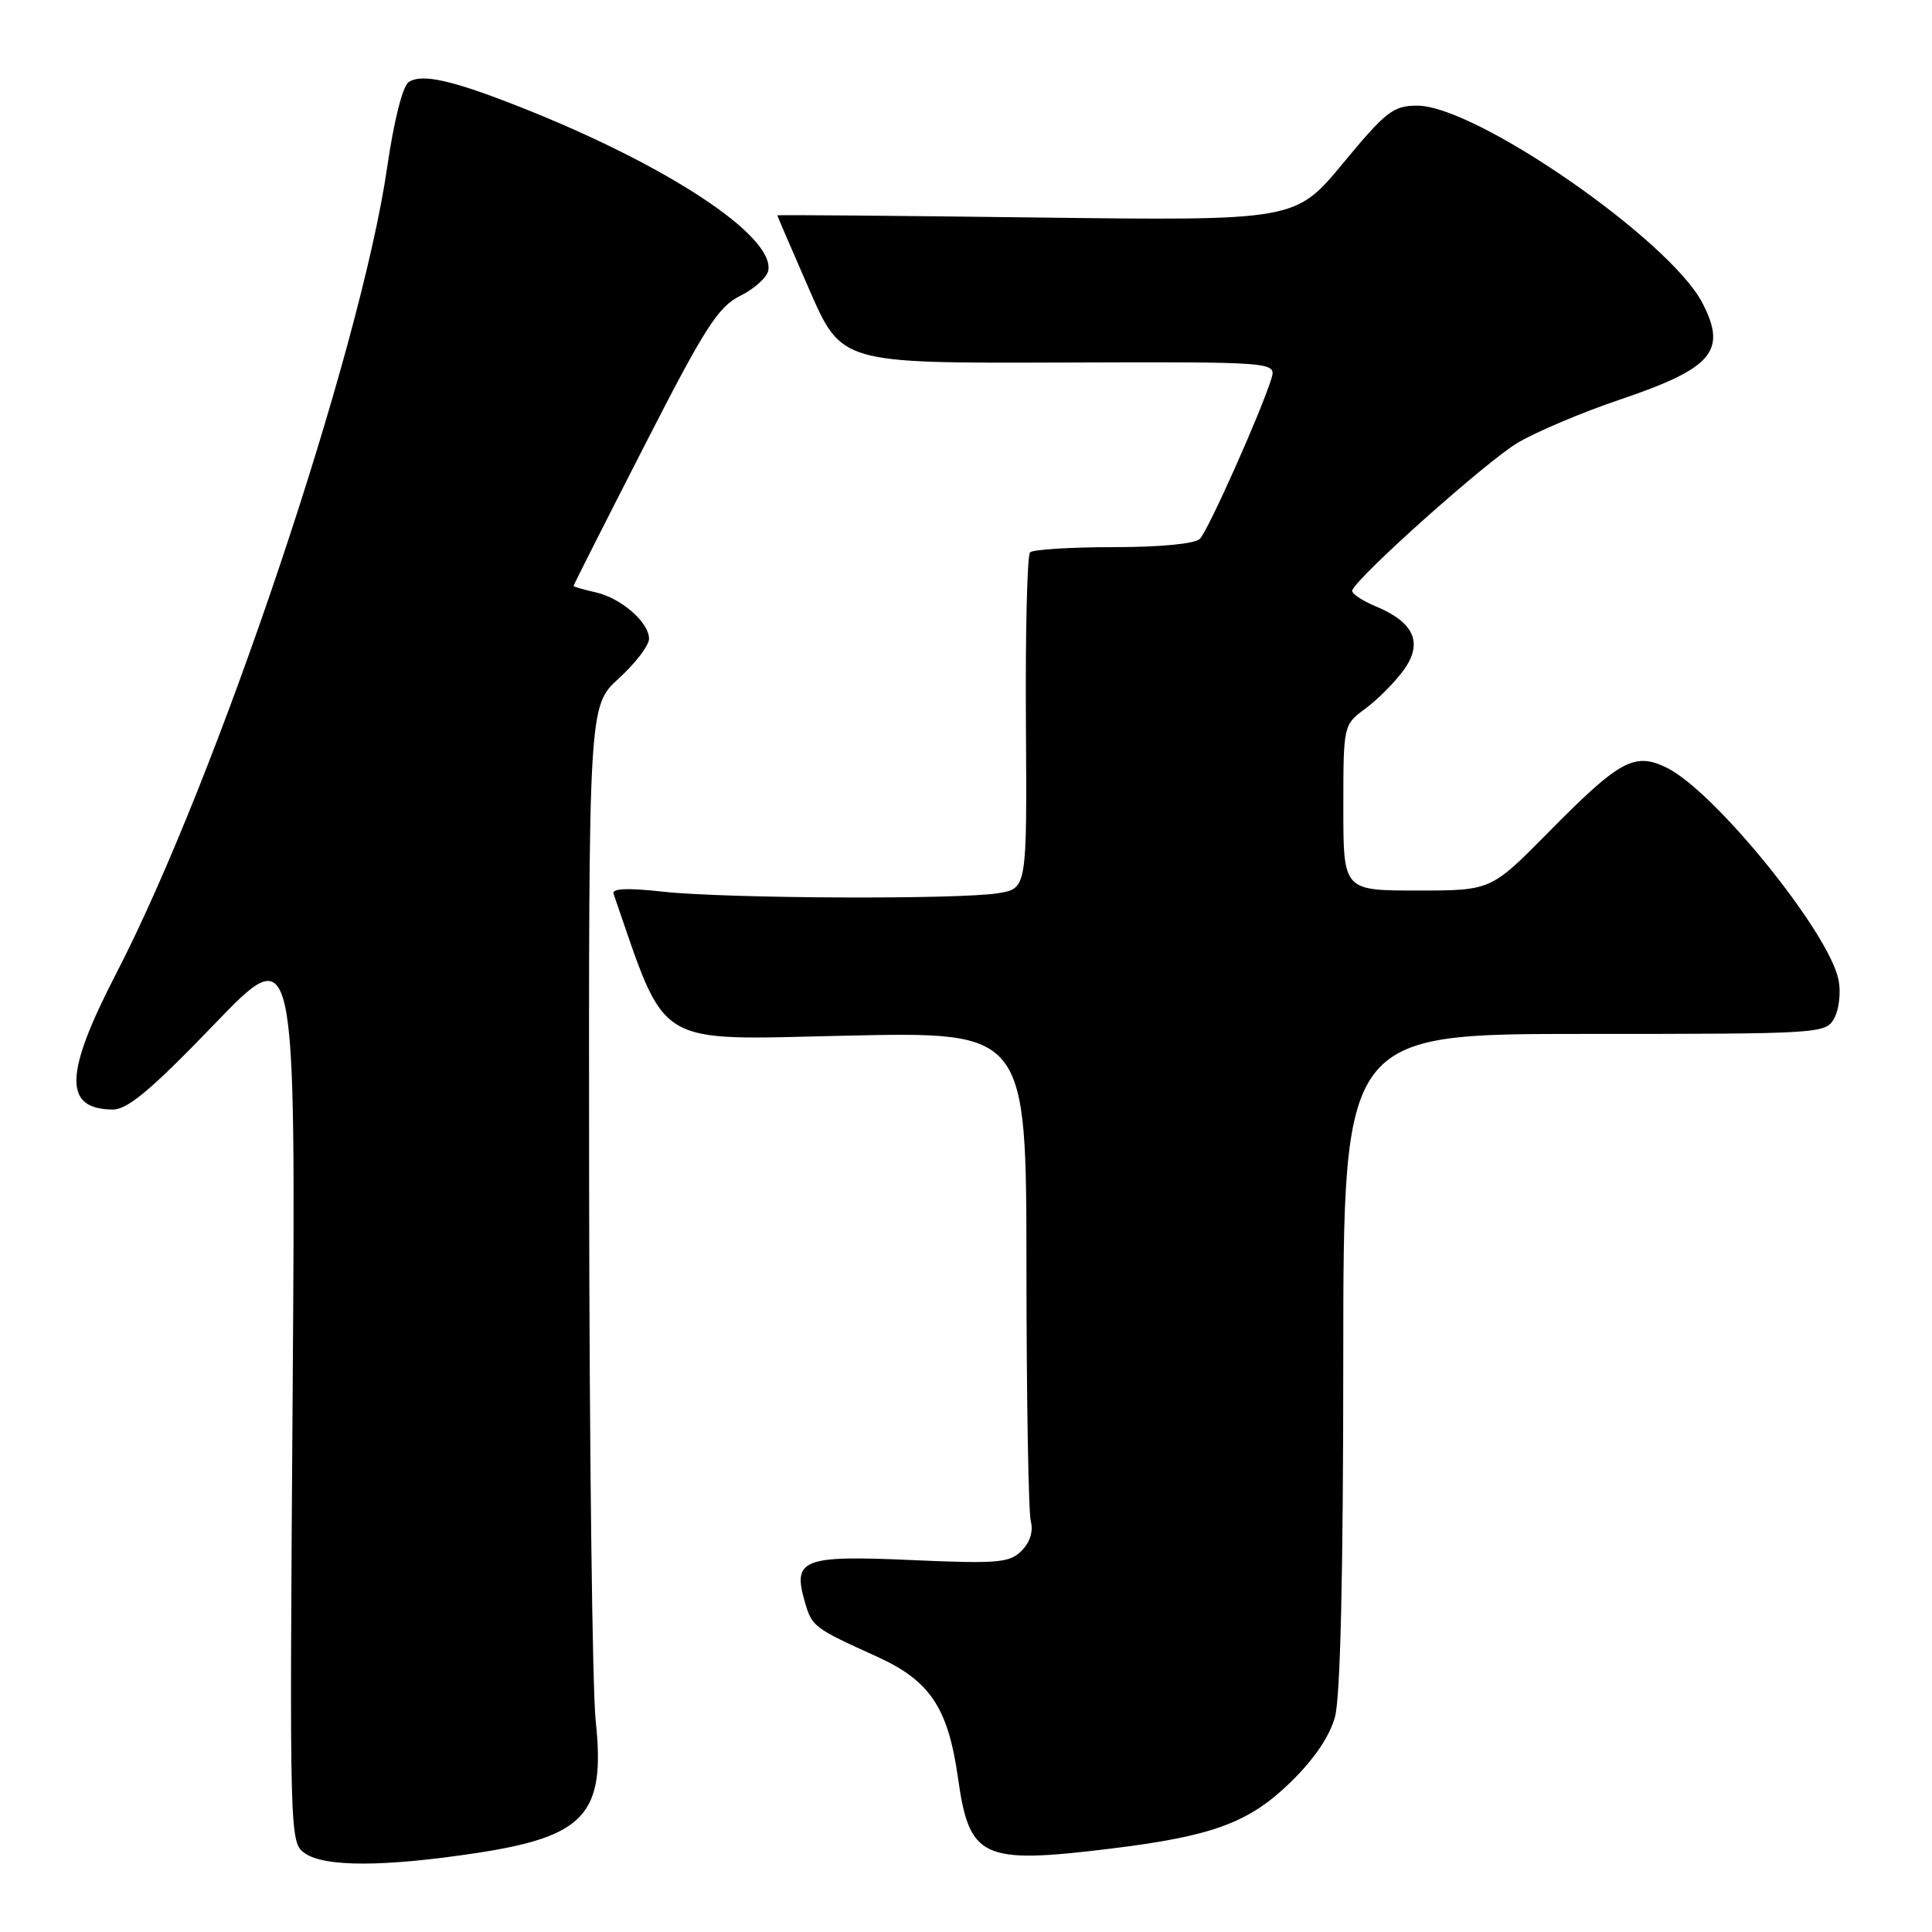 <?xml version="1.0" encoding="UTF-8" standalone="no"?>
<!DOCTYPE svg PUBLIC "-//W3C//DTD SVG 1.1//EN" "http://www.w3.org/Graphics/SVG/1.1/DTD/svg11.dtd" >
<svg xmlns="http://www.w3.org/2000/svg" xmlns:xlink="http://www.w3.org/1999/xlink" version="1.1" viewBox="0 0 256 256">
 <g >
 <path fill="currentColor"
d=" M 62.90 245.57 C 77.56 243.37 80.26 240.41 78.93 228.00 C 78.49 223.88 78.10 191.93 78.06 157.02 C 78.00 93.54 78.00 93.54 82.00 89.89 C 84.20 87.88 86.00 85.52 86.00 84.65 C 86.00 82.45 82.27 79.22 78.86 78.47 C 77.29 78.12 76.00 77.75 76.00 77.63 C 76.00 77.51 80.20 69.20 85.34 59.16 C 93.39 43.41 95.14 40.67 98.08 39.20 C 99.96 38.27 101.63 36.76 101.80 35.85 C 102.65 31.27 88.45 21.90 69.00 14.21 C 59.91 10.62 55.94 9.72 54.16 10.87 C 53.36 11.38 52.20 15.99 51.31 22.12 C 47.76 46.62 28.77 103.13 15.41 128.97 C 8.50 142.33 8.38 146.97 14.95 147.02 C 16.90 147.03 20.05 144.39 28.35 135.77 C 39.19 124.50 39.19 124.50 38.78 184.32 C 38.36 243.67 38.37 244.15 40.40 245.57 C 43.00 247.39 50.80 247.39 62.90 245.57 Z  M 147.03 244.97 C 160.64 243.31 165.44 241.55 170.95 236.21 C 174.09 233.16 176.19 230.09 176.89 227.50 C 177.61 224.89 177.99 208.45 177.99 180.25 C 178.00 137.00 178.00 137.00 209.96 137.00 C 241.52 137.00 241.94 136.97 243.07 134.88 C 243.69 133.71 243.94 131.45 243.62 129.85 C 242.36 123.54 227.15 104.78 220.82 101.71 C 216.55 99.64 214.62 100.70 205.03 110.43 C 197.55 118.00 197.55 118.00 187.78 118.00 C 178.00 118.00 178.00 118.00 178.00 107.03 C 178.00 96.09 178.01 96.05 180.89 93.92 C 182.48 92.75 184.75 90.48 185.92 88.89 C 188.61 85.26 187.45 82.50 182.35 80.37 C 180.43 79.57 179.01 78.60 179.18 78.21 C 180.10 76.17 197.15 60.98 201.12 58.66 C 203.66 57.17 209.70 54.62 214.53 52.99 C 226.94 48.80 228.88 46.54 225.58 40.15 C 221.26 31.80 195.55 14.00 187.80 14.00 C 184.62 14.00 183.65 14.75 177.96 21.63 C 171.65 29.25 171.65 29.25 137.33 28.82 C 118.45 28.58 103.00 28.45 103.00 28.54 C 103.00 28.62 104.91 33.06 107.25 38.41 C 111.50 48.13 111.50 48.13 140.33 48.04 C 169.15 47.94 169.15 47.94 168.45 50.22 C 167.06 54.67 160.08 70.32 158.99 71.40 C 158.33 72.06 153.71 72.50 147.53 72.50 C 141.84 72.50 136.87 72.81 136.49 73.19 C 136.11 73.56 135.86 83.74 135.94 95.80 C 136.08 117.72 136.08 117.72 132.29 118.35 C 127.08 119.21 96.03 119.07 87.72 118.14 C 83.09 117.63 81.05 117.72 81.30 118.44 C 88.45 139.07 86.36 137.80 112.18 137.23 C 136.00 136.71 136.00 136.71 136.01 168.10 C 136.02 185.37 136.28 200.45 136.59 201.60 C 136.94 202.90 136.47 204.39 135.36 205.49 C 133.77 207.09 132.20 207.22 120.85 206.72 C 106.38 206.07 105.02 206.60 106.62 212.17 C 107.59 215.55 107.75 215.68 116.20 219.51 C 123.24 222.71 125.62 226.27 126.94 235.59 C 128.44 246.25 130.11 247.03 147.03 244.97 Z "/>
</g>
</svg>